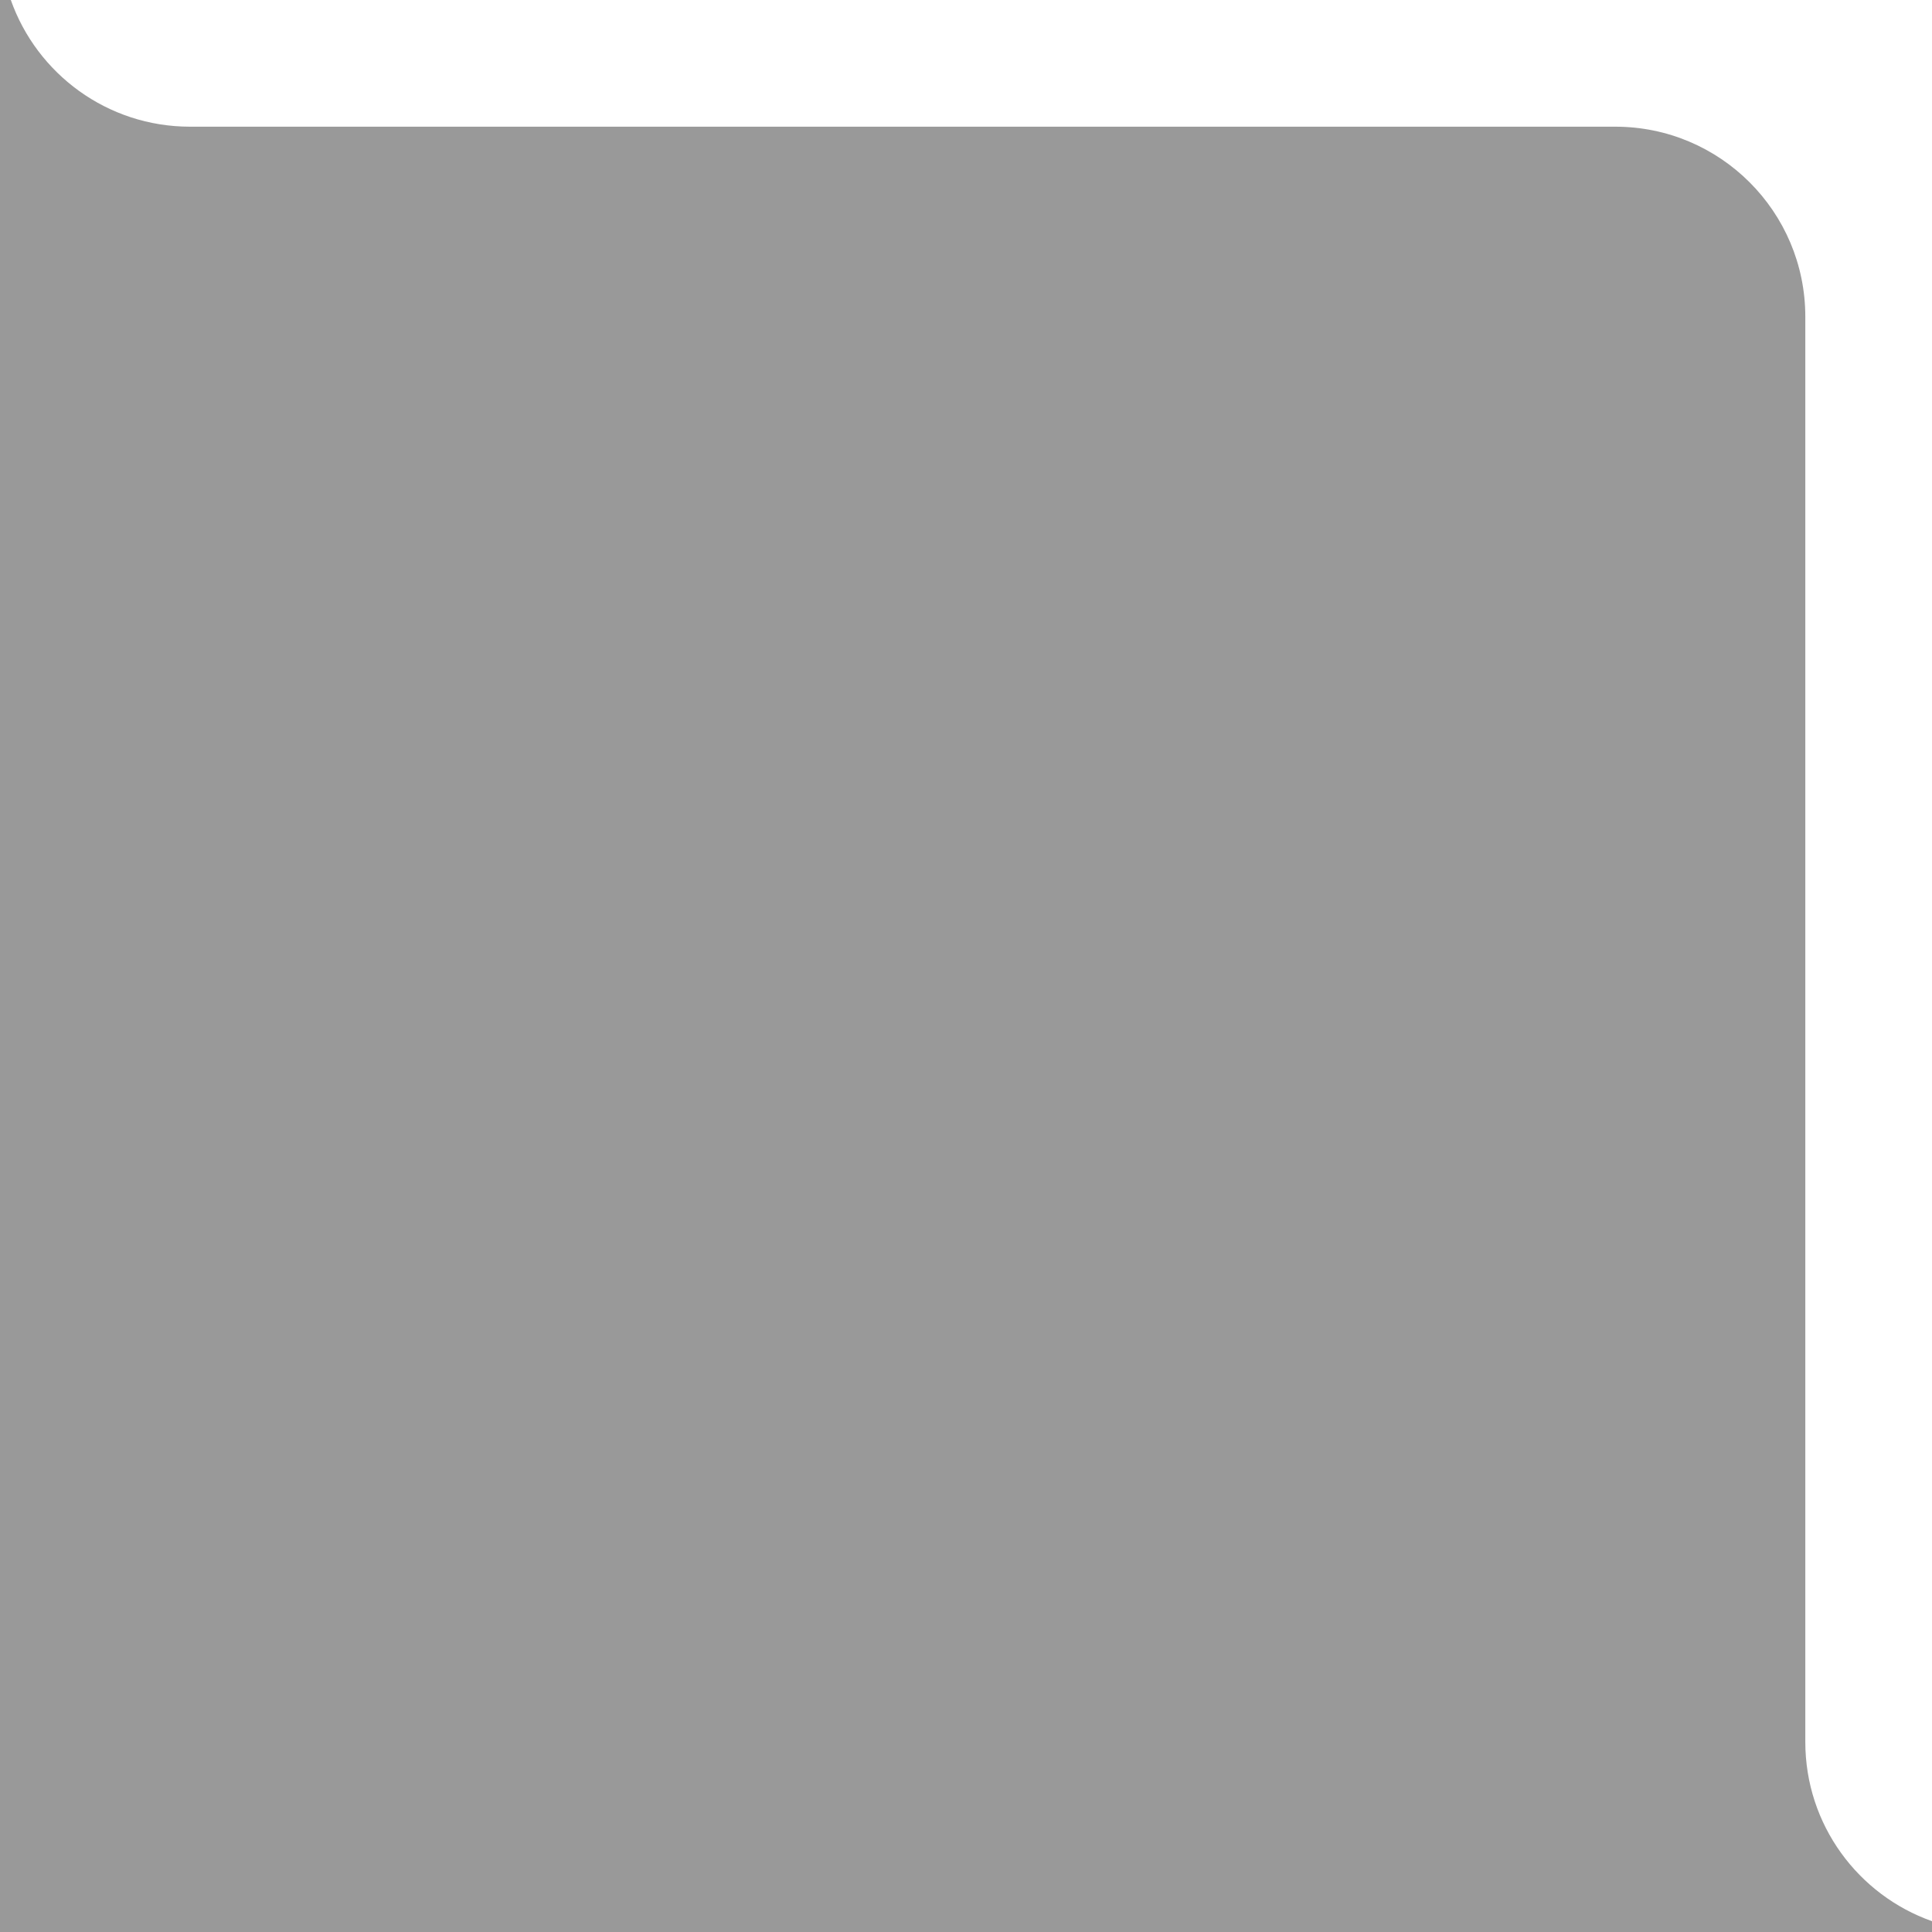 <svg width="244" height="244" viewBox="0 0 244 244" fill="none" xmlns="http://www.w3.org/2000/svg">
<path fill-rule="evenodd" clip-rule="evenodd" d="M1.367 0C4.66 9.322 13.551 16 24 16H204C217.254 16 228 26.745 228 40V220C228 230.45 234.68 239.339 244 242.634V244H0V0H1.367Z" fill="#999999"/>
</svg>

